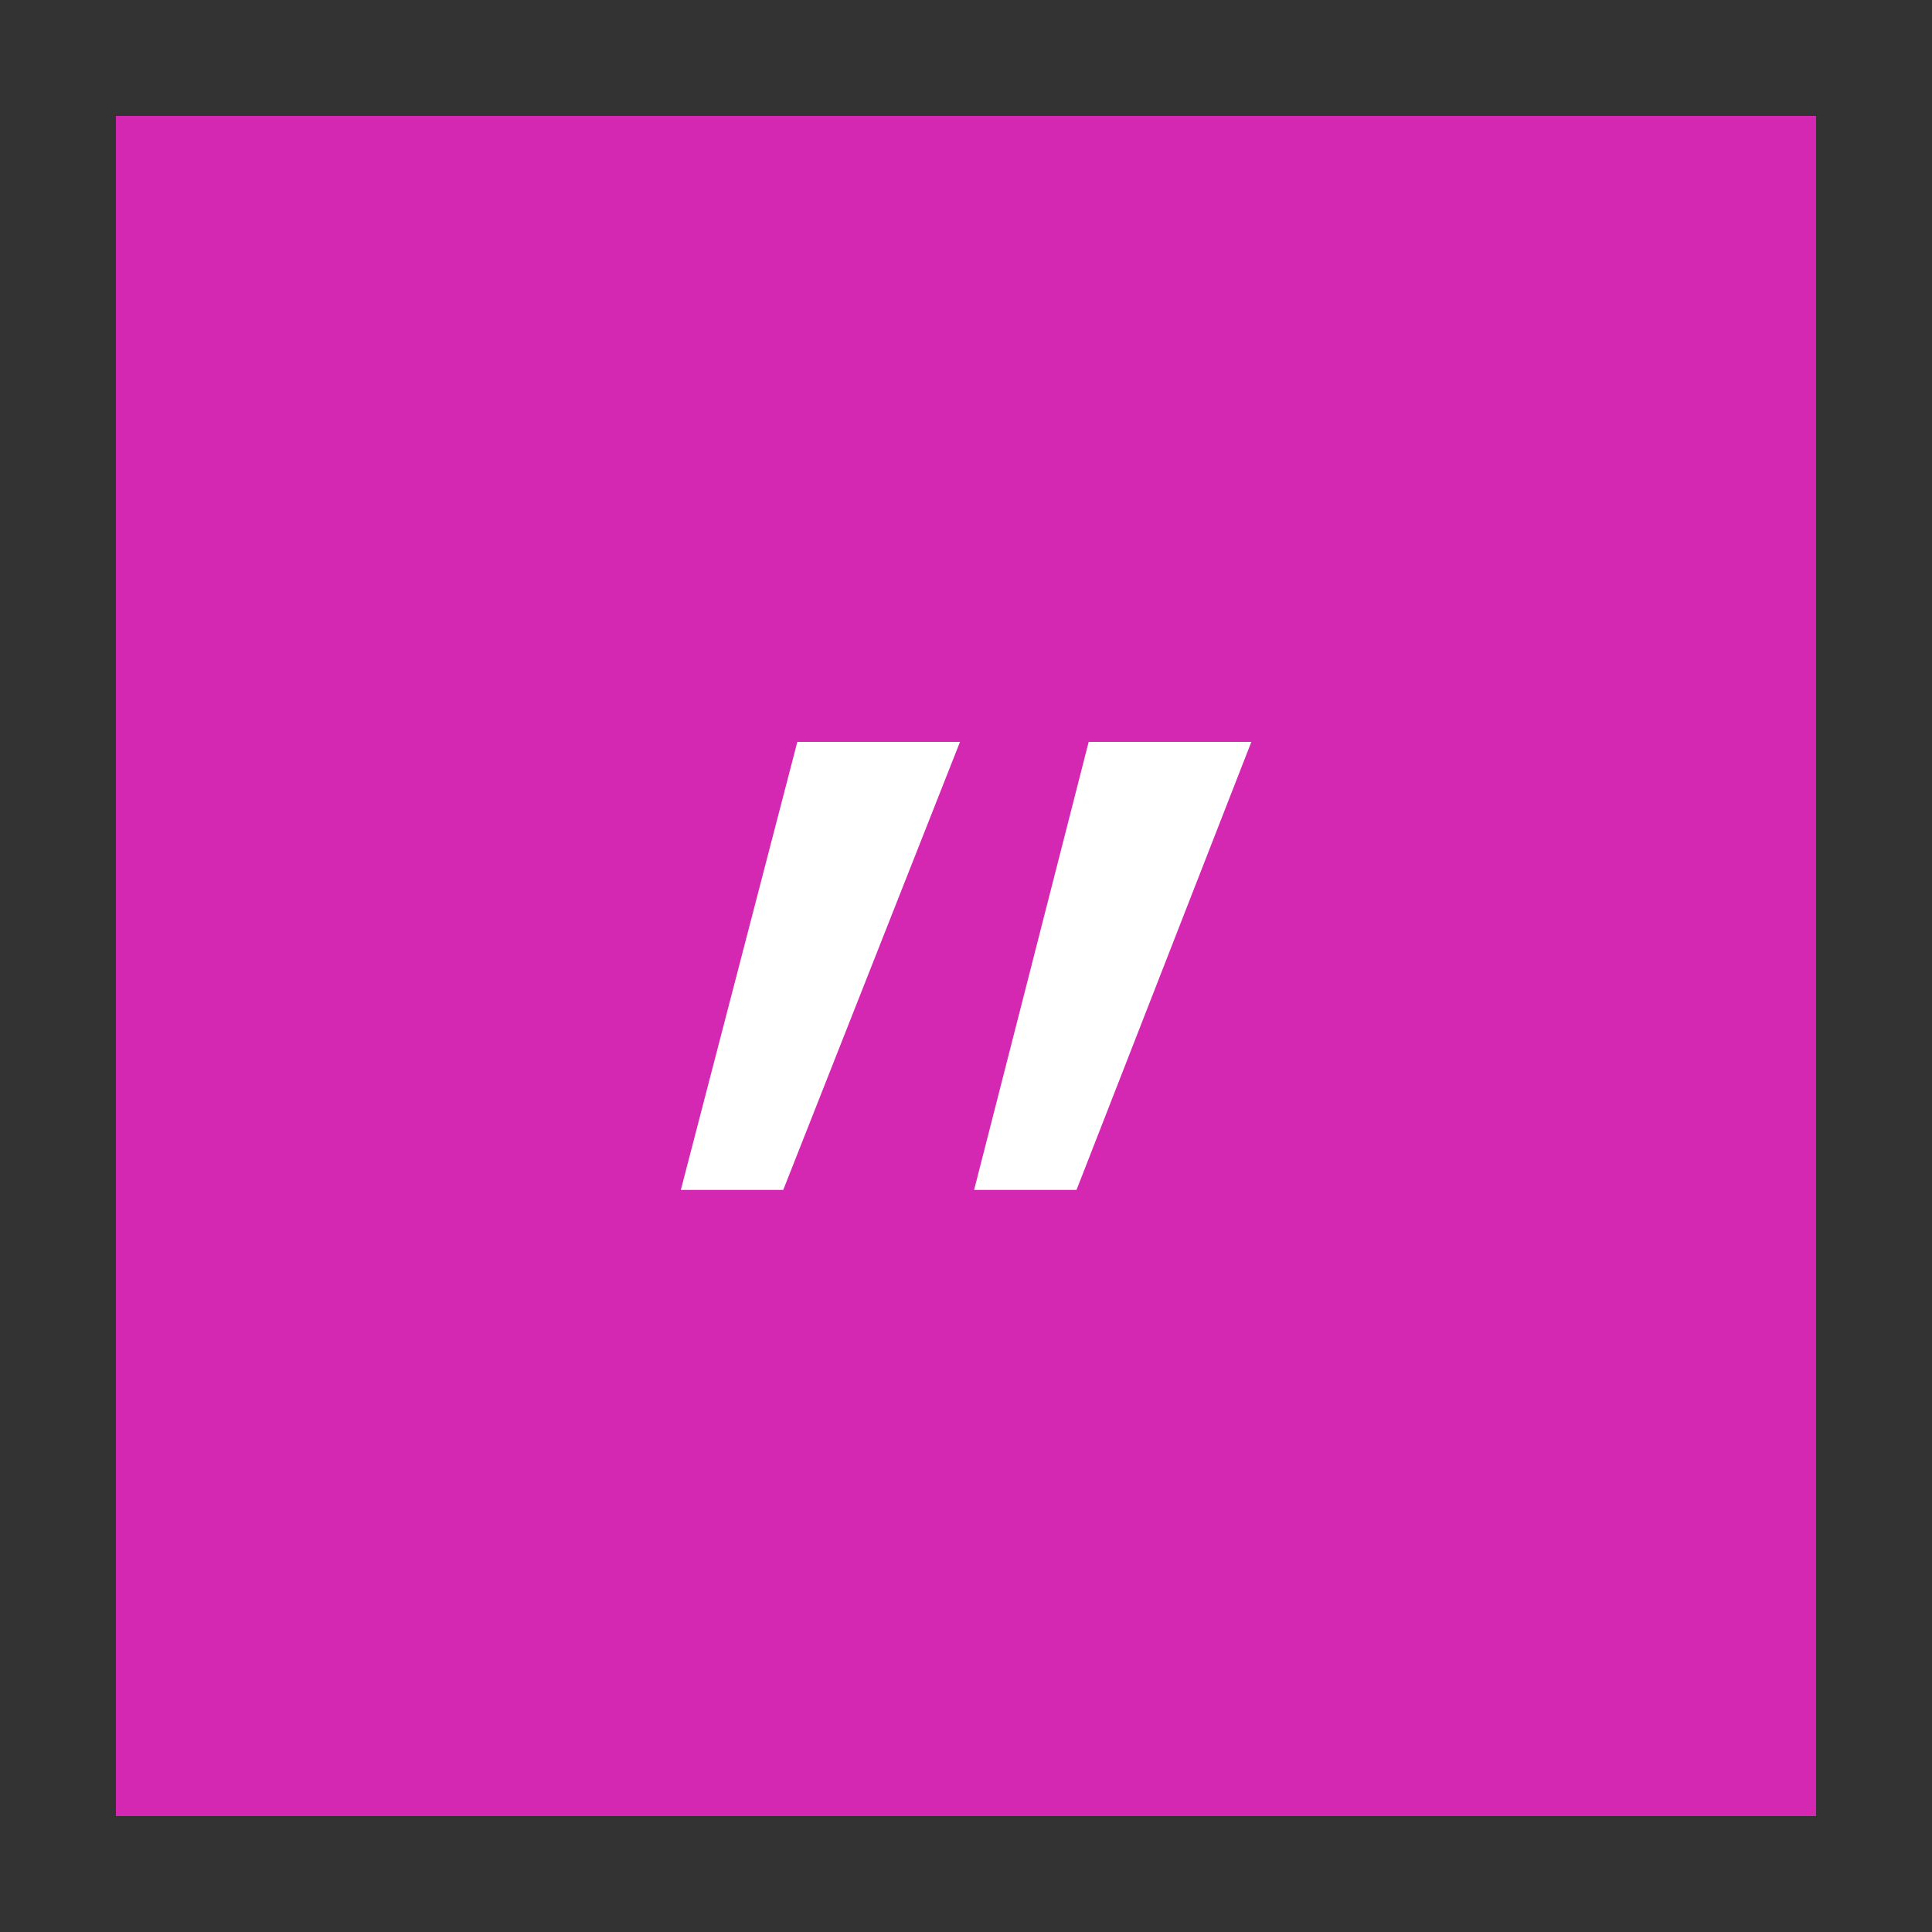 <?xml version="1.0" encoding="UTF-8"?>
<svg xmlns="http://www.w3.org/2000/svg" version="1.1" viewBox="0 0 1000 1000">
  <rect x="0" y="0" width="1000" height="1000" fill="#333333" stroke="none"/>
  <defs>
    <style>
      .cls-1 {
        isolation: isolate;
      }

      .cls-2 {
        fill: #d528b2;
      }

      .cls-3 {
        fill: #fff;
      }
    </style>
  </defs>
  <!-- Generator: Adobe Illustrator 28.6.0, SVG Export Plug-In . SVG Version: 1.2.0 Build 709)  -->
  <g>
    <g id="Vrstva_1">
      <path d="M-447.1,350.4h0Z"/>
      <g>
        <g id="Rectangle_159">
          <rect class="cls-2" x="60" y="60" width="880" height="880"/>
        </g>
        <g id="_" class="cls-1">
          <g class="cls-1">
            <path class="cls-3" d="M496.9,384l-91.5,231.9h-53l60.3-231.9h84.2ZM647.7,384l-90.5,231.9h-53l59.3-231.9h84.2Z"/>
          </g>
        </g>
      </g>
    </g>
  </g>
</svg>